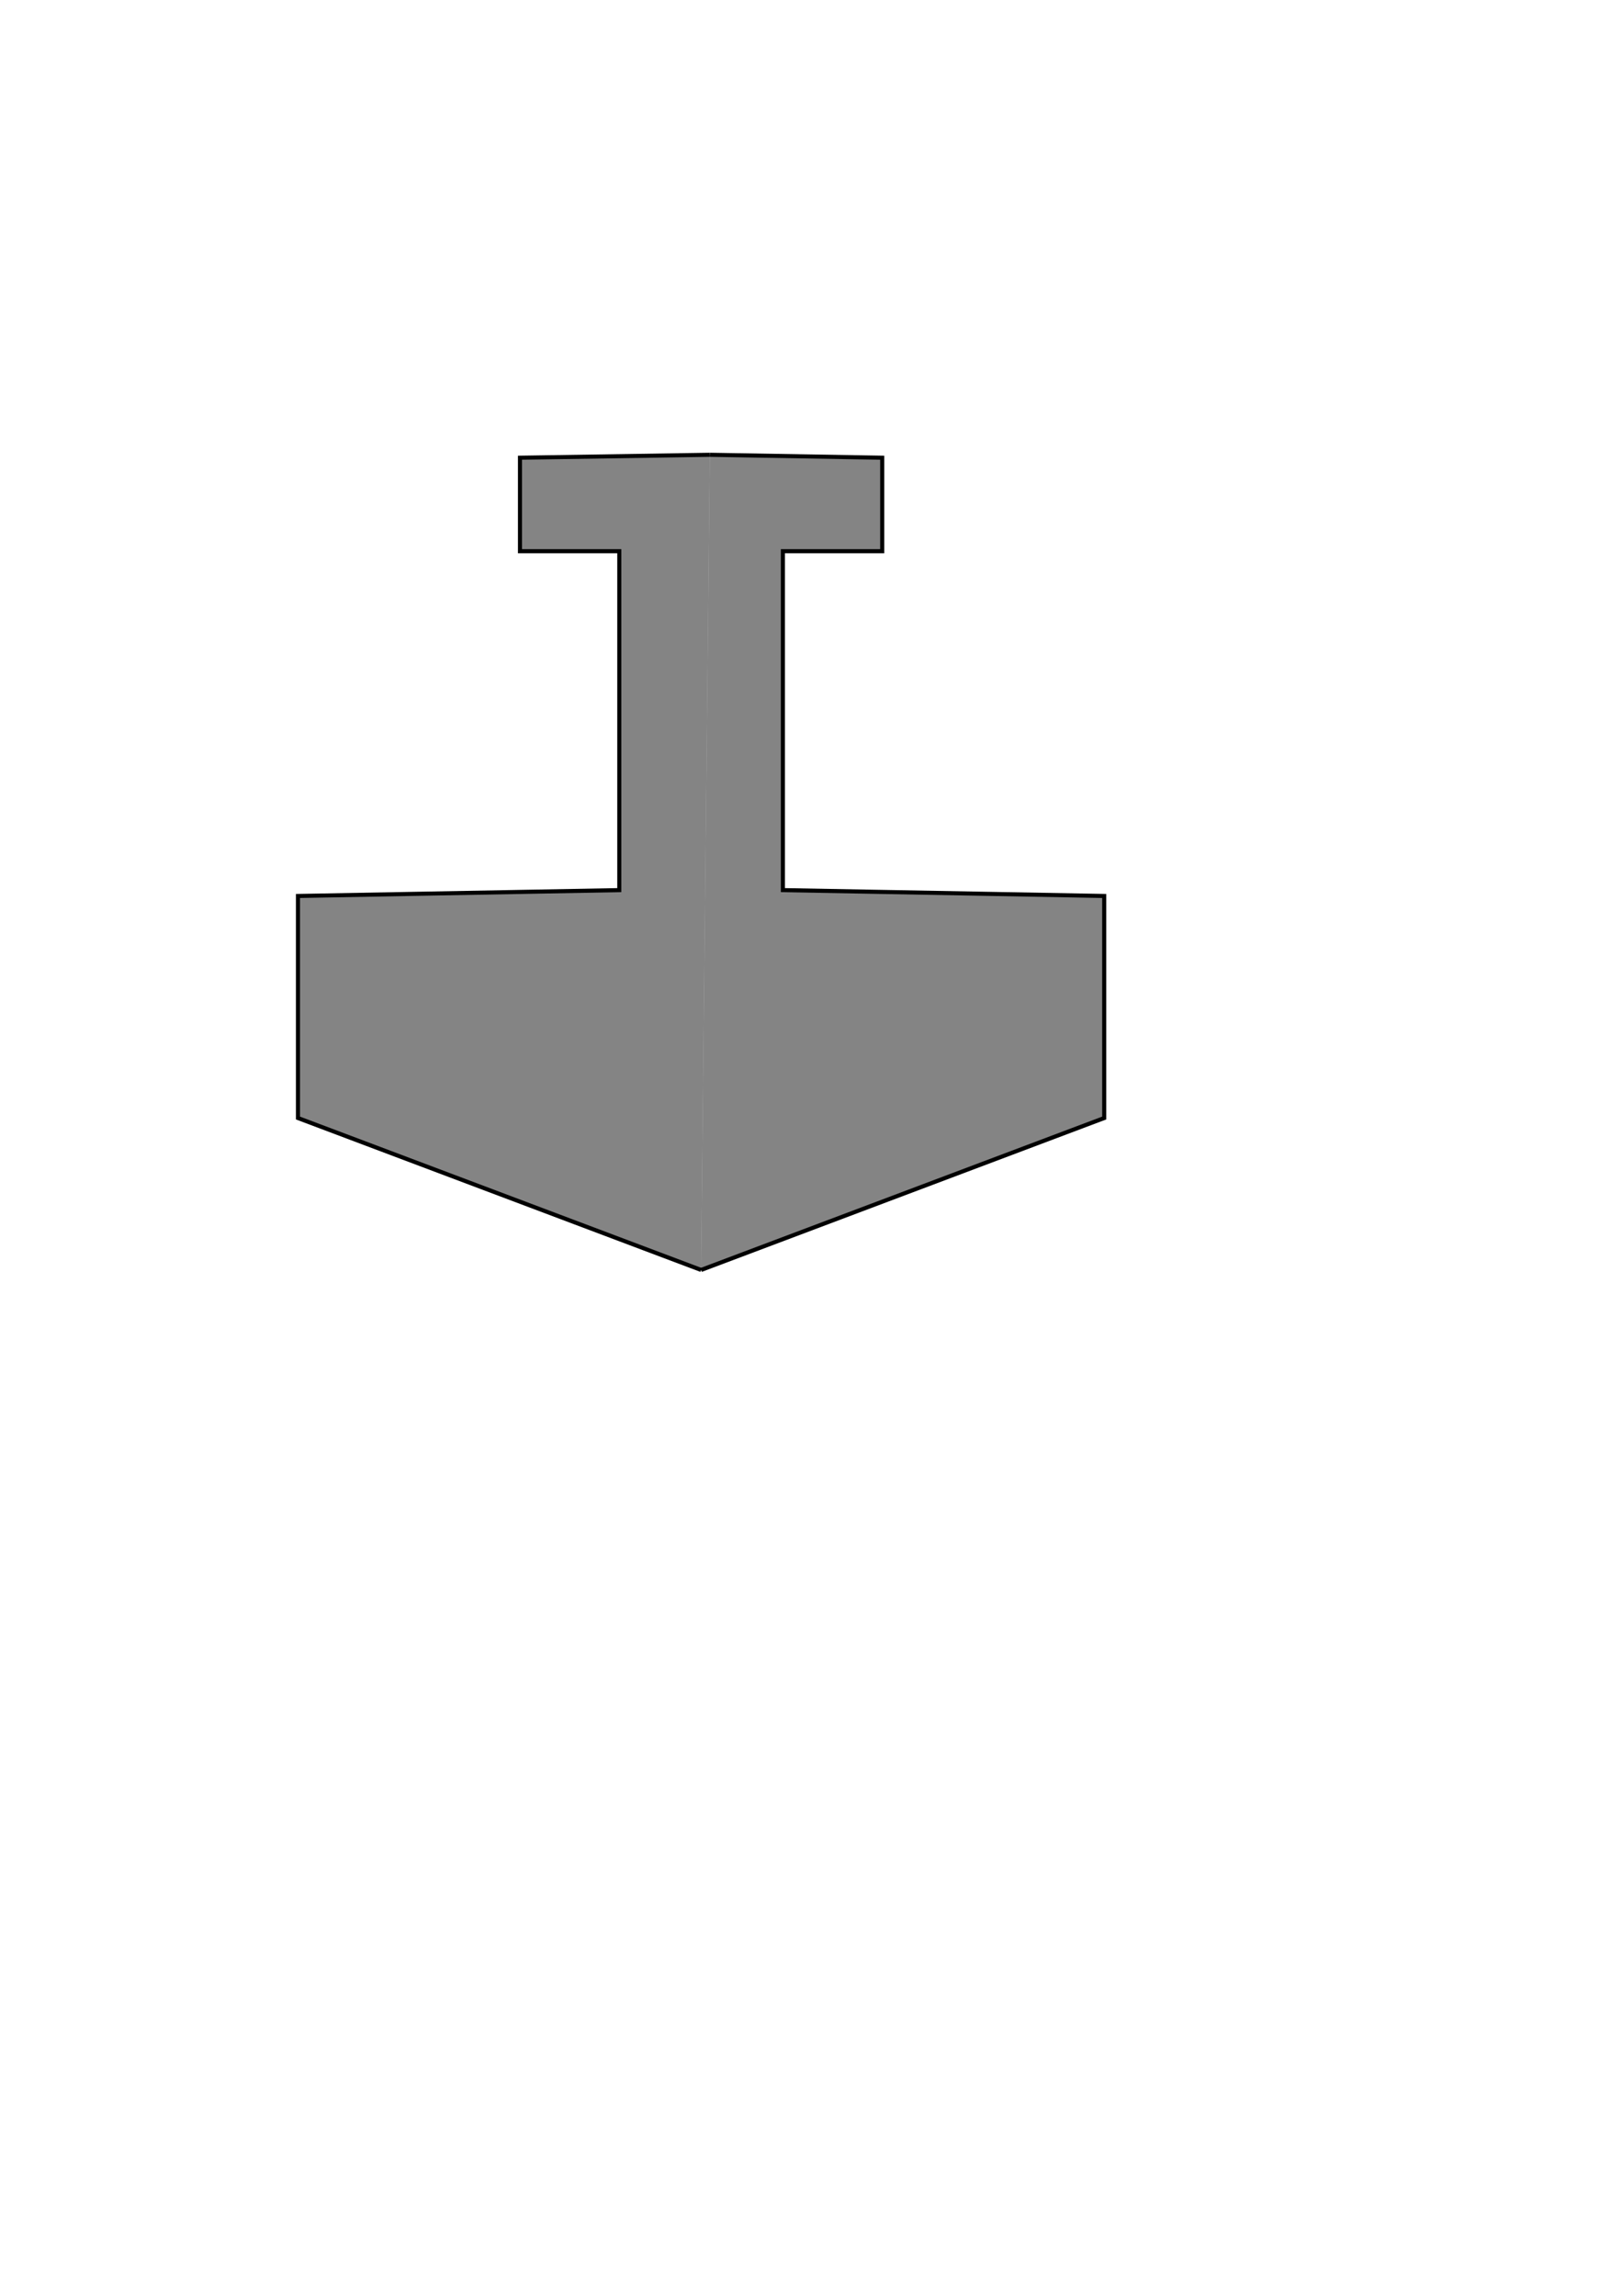 <?xml version="1.0" encoding="UTF-8" standalone="no"?>
<!-- Created with Inkscape (http://www.inkscape.org/) -->

<svg
   xmlns:osb="http://www.openswatchbook.org/uri/2009/osb"
   xmlns:dc="http://purl.org/dc/elements/1.1/"
   xmlns:cc="http://creativecommons.org/ns#"
   xmlns:rdf="http://www.w3.org/1999/02/22-rdf-syntax-ns#"
   xmlns:svg="http://www.w3.org/2000/svg"
   xmlns="http://www.w3.org/2000/svg"
   xmlns:sodipodi="http://sodipodi.sourceforge.net/DTD/sodipodi-0.dtd"
   xmlns:inkscape="http://www.inkscape.org/namespaces/inkscape"
   width="210mm"
   height="297mm"
   id="svg2"
   version="1.1"
   inkscape:version="0.48.5 r10040"
   sodipodi:docname="mjollnir.svg"
   inkscape:export-filename="/home/cbrun/Projets/Perso/projets/fimafeng/fimafeng-docs/logo/mjollnir.png"
   inkscape:export-xdpi="300"
   inkscape:export-ydpi="300">
  <defs
     id="defs4">
    <linearGradient
       inkscape:collect="always"
       id="linearGradient3796"
       osb:paint="gradient">
      <stop
         style="stop-color:#000000;stop-opacity:1;"
         offset="0"
         id="stop3798" />
      <stop
         style="stop-color:#000000;stop-opacity:0;"
         offset="1"
         id="stop3800" />
    </linearGradient>
  </defs>
  <sodipodi:namedview
     id="base"
     pagecolor="#ffffff"
     bordercolor="#666666"
     borderopacity="1.0"
     inkscape:pageopacity="0.0"
     inkscape:pageshadow="2"
     inkscape:zoom="1.5605735"
     inkscape:cx="342.85714"
     inkscape:cy="630.71429"
     inkscape:document-units="px"
     inkscape:current-layer="layer1"
     showgrid="false"
     inkscape:window-width="1600"
     inkscape:window-height="842"
     inkscape:window-x="0"
     inkscape:window-y="26"
     inkscape:window-maximized="1" />
  <g
     inkscape:label="Calque 1"
     inkscape:groupmode="layer"
     id="layer1">
    <g
       id="g3005"
       style="fill-opacity:0.482;fill:#000000;stroke:#000000;stroke-opacity:1;stroke-width:2;stroke-miterlimit:4;stroke-dasharray:none"
       inkscape:export-xdpi="300"
       inkscape:export-ydpi="300">
      <path
         inkscape:connector-curvature="0"
         id="path2985"
         d="M 342.857,620.934 540,546.648 l 0,-108.571 -157.143,-2.857 0,-165.714 48.571,0 0,-45.714 -84.286,-1.429"
         style="fill:#000000;fill-opacity:0.482;stroke:#000000;stroke-width:2;stroke-linecap:butt;stroke-linejoin:miter;stroke-opacity:1;stroke-miterlimit:4;stroke-dasharray:none"
         sodipodi:nodetypes="cccccccc" />
      <path
         inkscape:connector-curvature="0"
         id="path2985-9"
         d="m 342.857,620.934 -197.143,-74.286 0,-108.571 157.143,-2.857 0,-165.714 -48.571,0 0,-45.714 92.857,-1.429"
         style="fill:#000000;fill-opacity:0.482;stroke:#000000;stroke-width:2;stroke-linecap:butt;stroke-linejoin:miter;stroke-opacity:1;stroke-miterlimit:4;stroke-dasharray:none"
         sodipodi:nodetypes="cccccccc" />
    </g>
  </g>
</svg>
